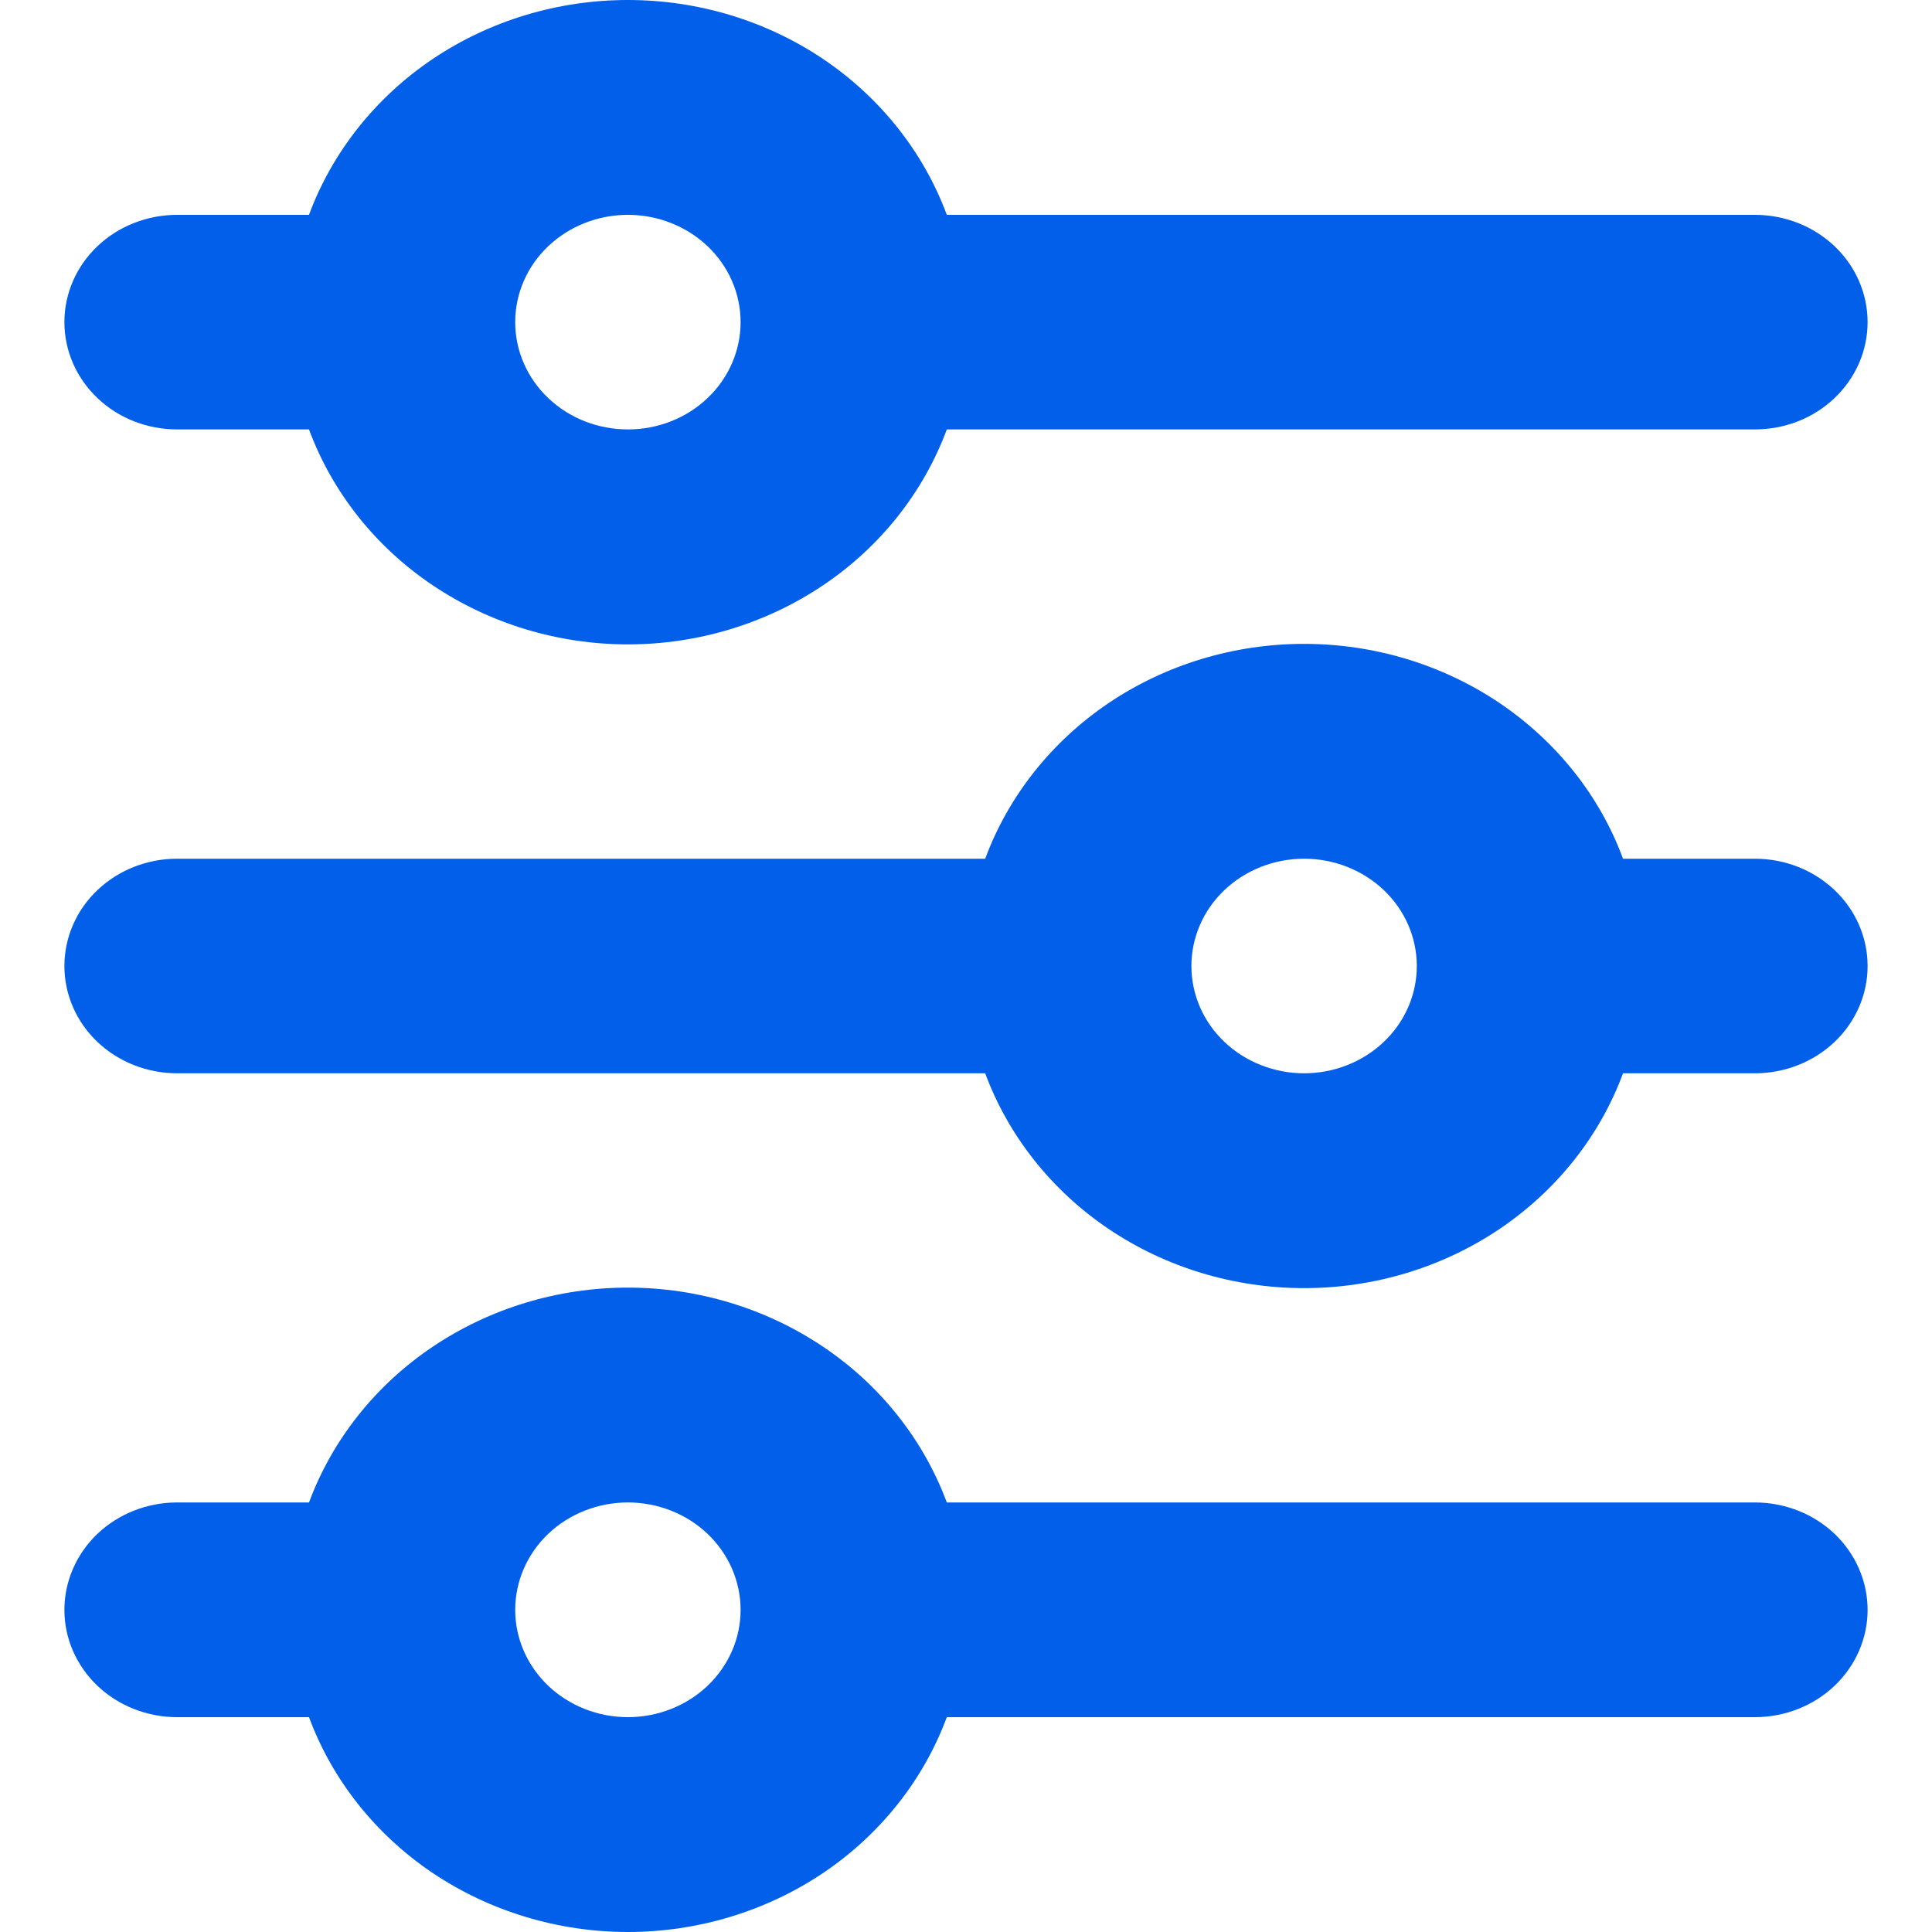 <svg width="15" height="15" viewBox="0 0 15 15" fill="none" xmlns="http://www.w3.org/2000/svg">
<path d="M4.875 1.668C4.643 1.668 4.42 1.756 4.256 1.912C4.092 2.068 4 2.28 4 2.501C4 2.722 4.092 2.934 4.256 3.09C4.42 3.247 4.643 3.334 4.875 3.334C5.107 3.334 5.33 3.247 5.494 3.09C5.658 2.934 5.75 2.722 5.75 2.501C5.75 2.28 5.658 2.068 5.494 1.912C5.33 1.756 5.107 1.668 4.875 1.668ZM2.399 1.668C2.58 1.18 2.915 0.758 3.358 0.459C3.802 0.16 4.332 0 4.875 0C5.418 0 5.948 0.16 6.392 0.459C6.835 0.758 7.17 1.18 7.351 1.668H13.625C13.857 1.668 14.08 1.756 14.244 1.912C14.408 2.068 14.5 2.28 14.5 2.501C14.5 2.722 14.408 2.934 14.244 3.09C14.08 3.247 13.857 3.334 13.625 3.334H7.351C7.17 3.822 6.835 4.245 6.392 4.543C5.948 4.842 5.418 5.003 4.875 5.003C4.332 5.003 3.802 4.842 3.358 4.543C2.915 4.245 2.58 3.822 2.399 3.334H1.375C1.143 3.334 0.92 3.247 0.756 3.09C0.592 2.934 0.5 2.722 0.5 2.501C0.5 2.28 0.592 2.068 0.756 1.912C0.92 1.756 1.143 1.668 1.375 1.668H2.399ZM10.125 6.667C9.893 6.667 9.67 6.755 9.506 6.911C9.342 7.067 9.25 7.279 9.25 7.5C9.25 7.721 9.342 7.933 9.506 8.089C9.67 8.245 9.893 8.333 10.125 8.333C10.357 8.333 10.58 8.245 10.744 8.089C10.908 7.933 11 7.721 11 7.5C11 7.279 10.908 7.067 10.744 6.911C10.58 6.755 10.357 6.667 10.125 6.667ZM7.649 6.667C7.83 6.179 8.165 5.757 8.608 5.458C9.052 5.159 9.582 4.999 10.125 4.999C10.668 4.999 11.198 5.159 11.642 5.458C12.085 5.757 12.421 6.179 12.601 6.667H13.625C13.857 6.667 14.08 6.755 14.244 6.911C14.408 7.067 14.5 7.279 14.5 7.5C14.5 7.721 14.408 7.933 14.244 8.089C14.08 8.245 13.857 8.333 13.625 8.333H12.601C12.421 8.821 12.085 9.243 11.642 9.542C11.198 9.841 10.668 10.001 10.125 10.001C9.582 10.001 9.052 9.841 8.608 9.542C8.165 9.243 7.83 8.821 7.649 8.333H1.375C1.143 8.333 0.92 8.245 0.756 8.089C0.592 7.933 0.5 7.721 0.5 7.5C0.5 7.279 0.592 7.067 0.756 6.911C0.92 6.755 1.143 6.667 1.375 6.667H7.649ZM4.875 11.665C4.643 11.665 4.42 11.753 4.256 11.909C4.092 12.066 4 12.278 4 12.499C4 12.72 4.092 12.931 4.256 13.088C4.42 13.244 4.643 13.332 4.875 13.332C5.107 13.332 5.33 13.244 5.494 13.088C5.658 12.931 5.75 12.72 5.75 12.499C5.75 12.278 5.658 12.066 5.494 11.909C5.33 11.753 5.107 11.665 4.875 11.665ZM2.399 11.665C2.58 11.178 2.915 10.755 3.358 10.457C3.802 10.158 4.332 9.997 4.875 9.997C5.418 9.997 5.948 10.158 6.392 10.457C6.835 10.755 7.17 11.178 7.351 11.665H13.625C13.857 11.665 14.08 11.753 14.244 11.909C14.408 12.066 14.5 12.278 14.5 12.499C14.5 12.72 14.408 12.931 14.244 13.088C14.08 13.244 13.857 13.332 13.625 13.332H7.351C7.17 13.82 6.835 14.242 6.392 14.541C5.948 14.839 5.418 15 4.875 15C4.332 15 3.802 14.839 3.358 14.541C2.915 14.242 2.58 13.82 2.399 13.332H1.375C1.143 13.332 0.92 13.244 0.756 13.088C0.592 12.931 0.5 12.72 0.5 12.499C0.5 12.278 0.592 12.066 0.756 11.909C0.92 11.753 1.143 11.665 1.375 11.665H2.399Z" fill="#015FEA"/>
</svg>
